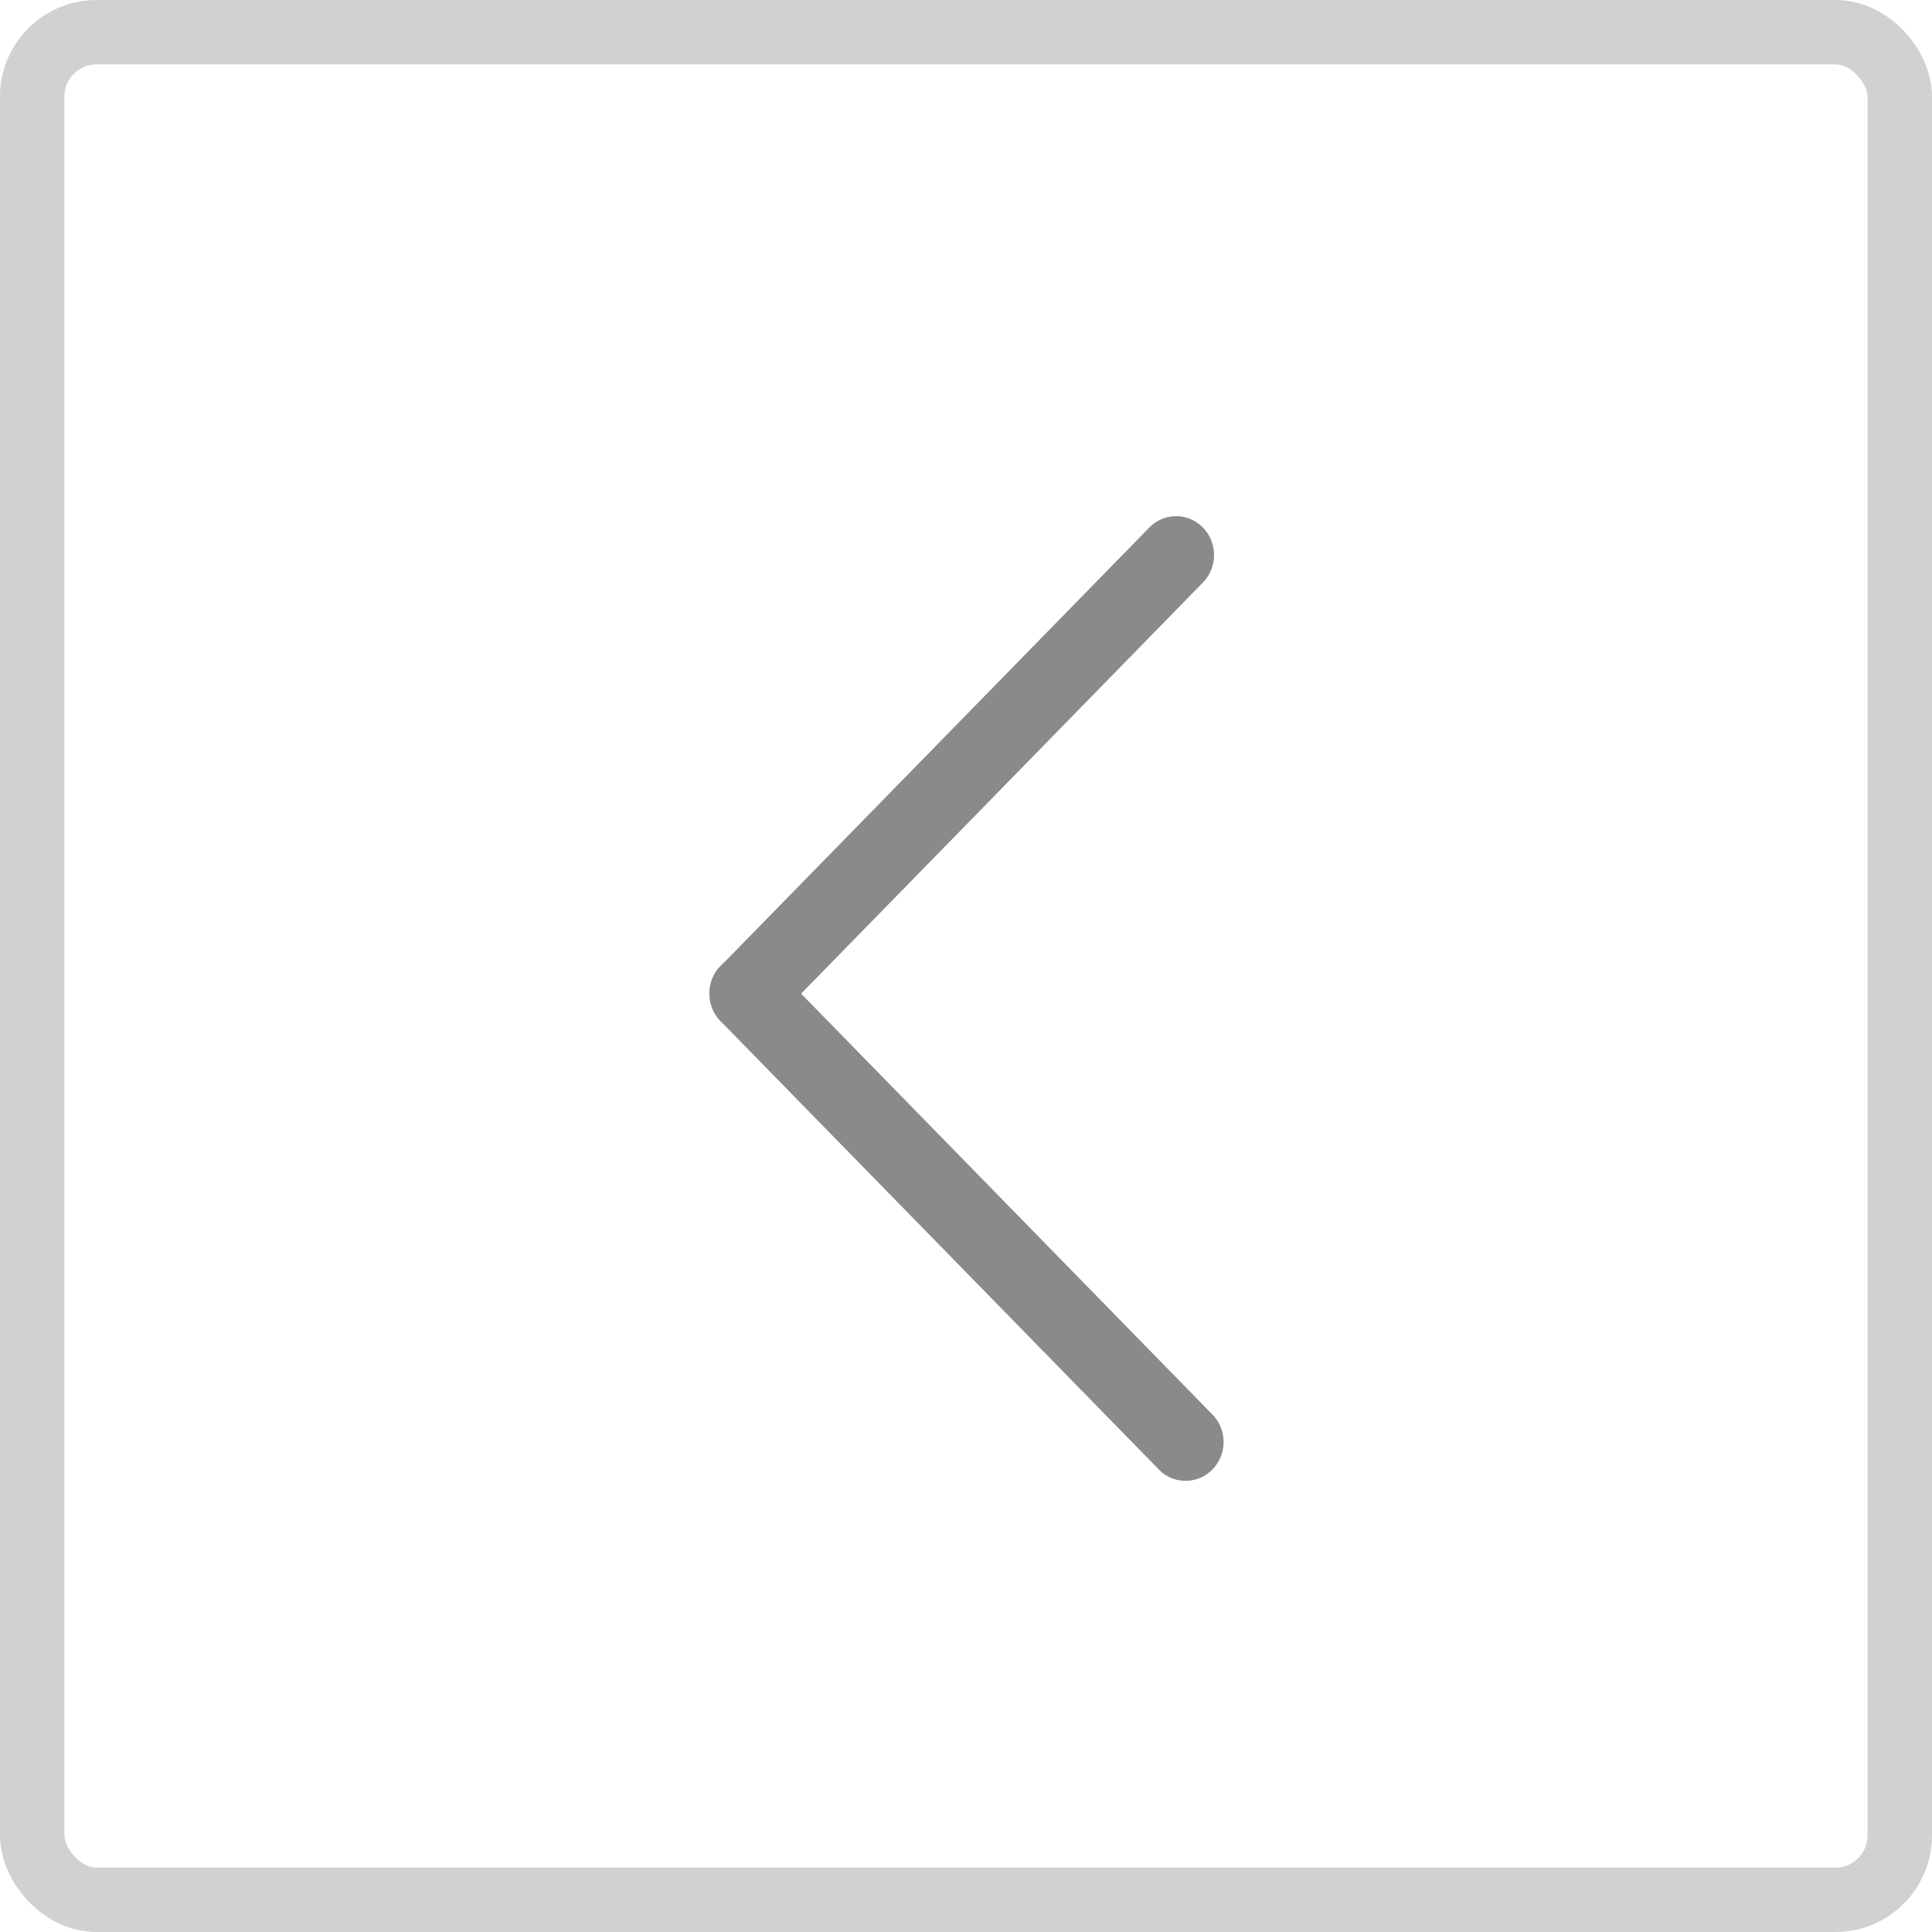 <svg xmlns="http://www.w3.org/2000/svg" width="30" height="30" viewBox="0 0 30 30">
    <g fill="none" fill-rule="evenodd">
        <rect width="29" height="29" x=".5" y=".5" stroke="#CFD2D0" rx="1"/>
        <g fill="#8A8A8A" fill-rule="nonzero">
            <path d="M11.017 15.428c0-.16.061-.313.172-.426l6.667-6.82a.58.58 0 0 1 .823.01c.226.232.23.606.01.843l-6.665 6.82a.58.58 0 0 1-.643.131.604.604 0 0 1-.364-.558"/>
            <path d="M11.017 15.428a.601.601 0 0 1 .362-.56.578.578 0 0 1 .643.134l6.823 6.982a.613.613 0 0 1-.018.833.58.58 0 0 1-.815.019l-6.823-6.98a.613.613 0 0 1-.172-.428"/>
        </g>
    </g>
</svg>
